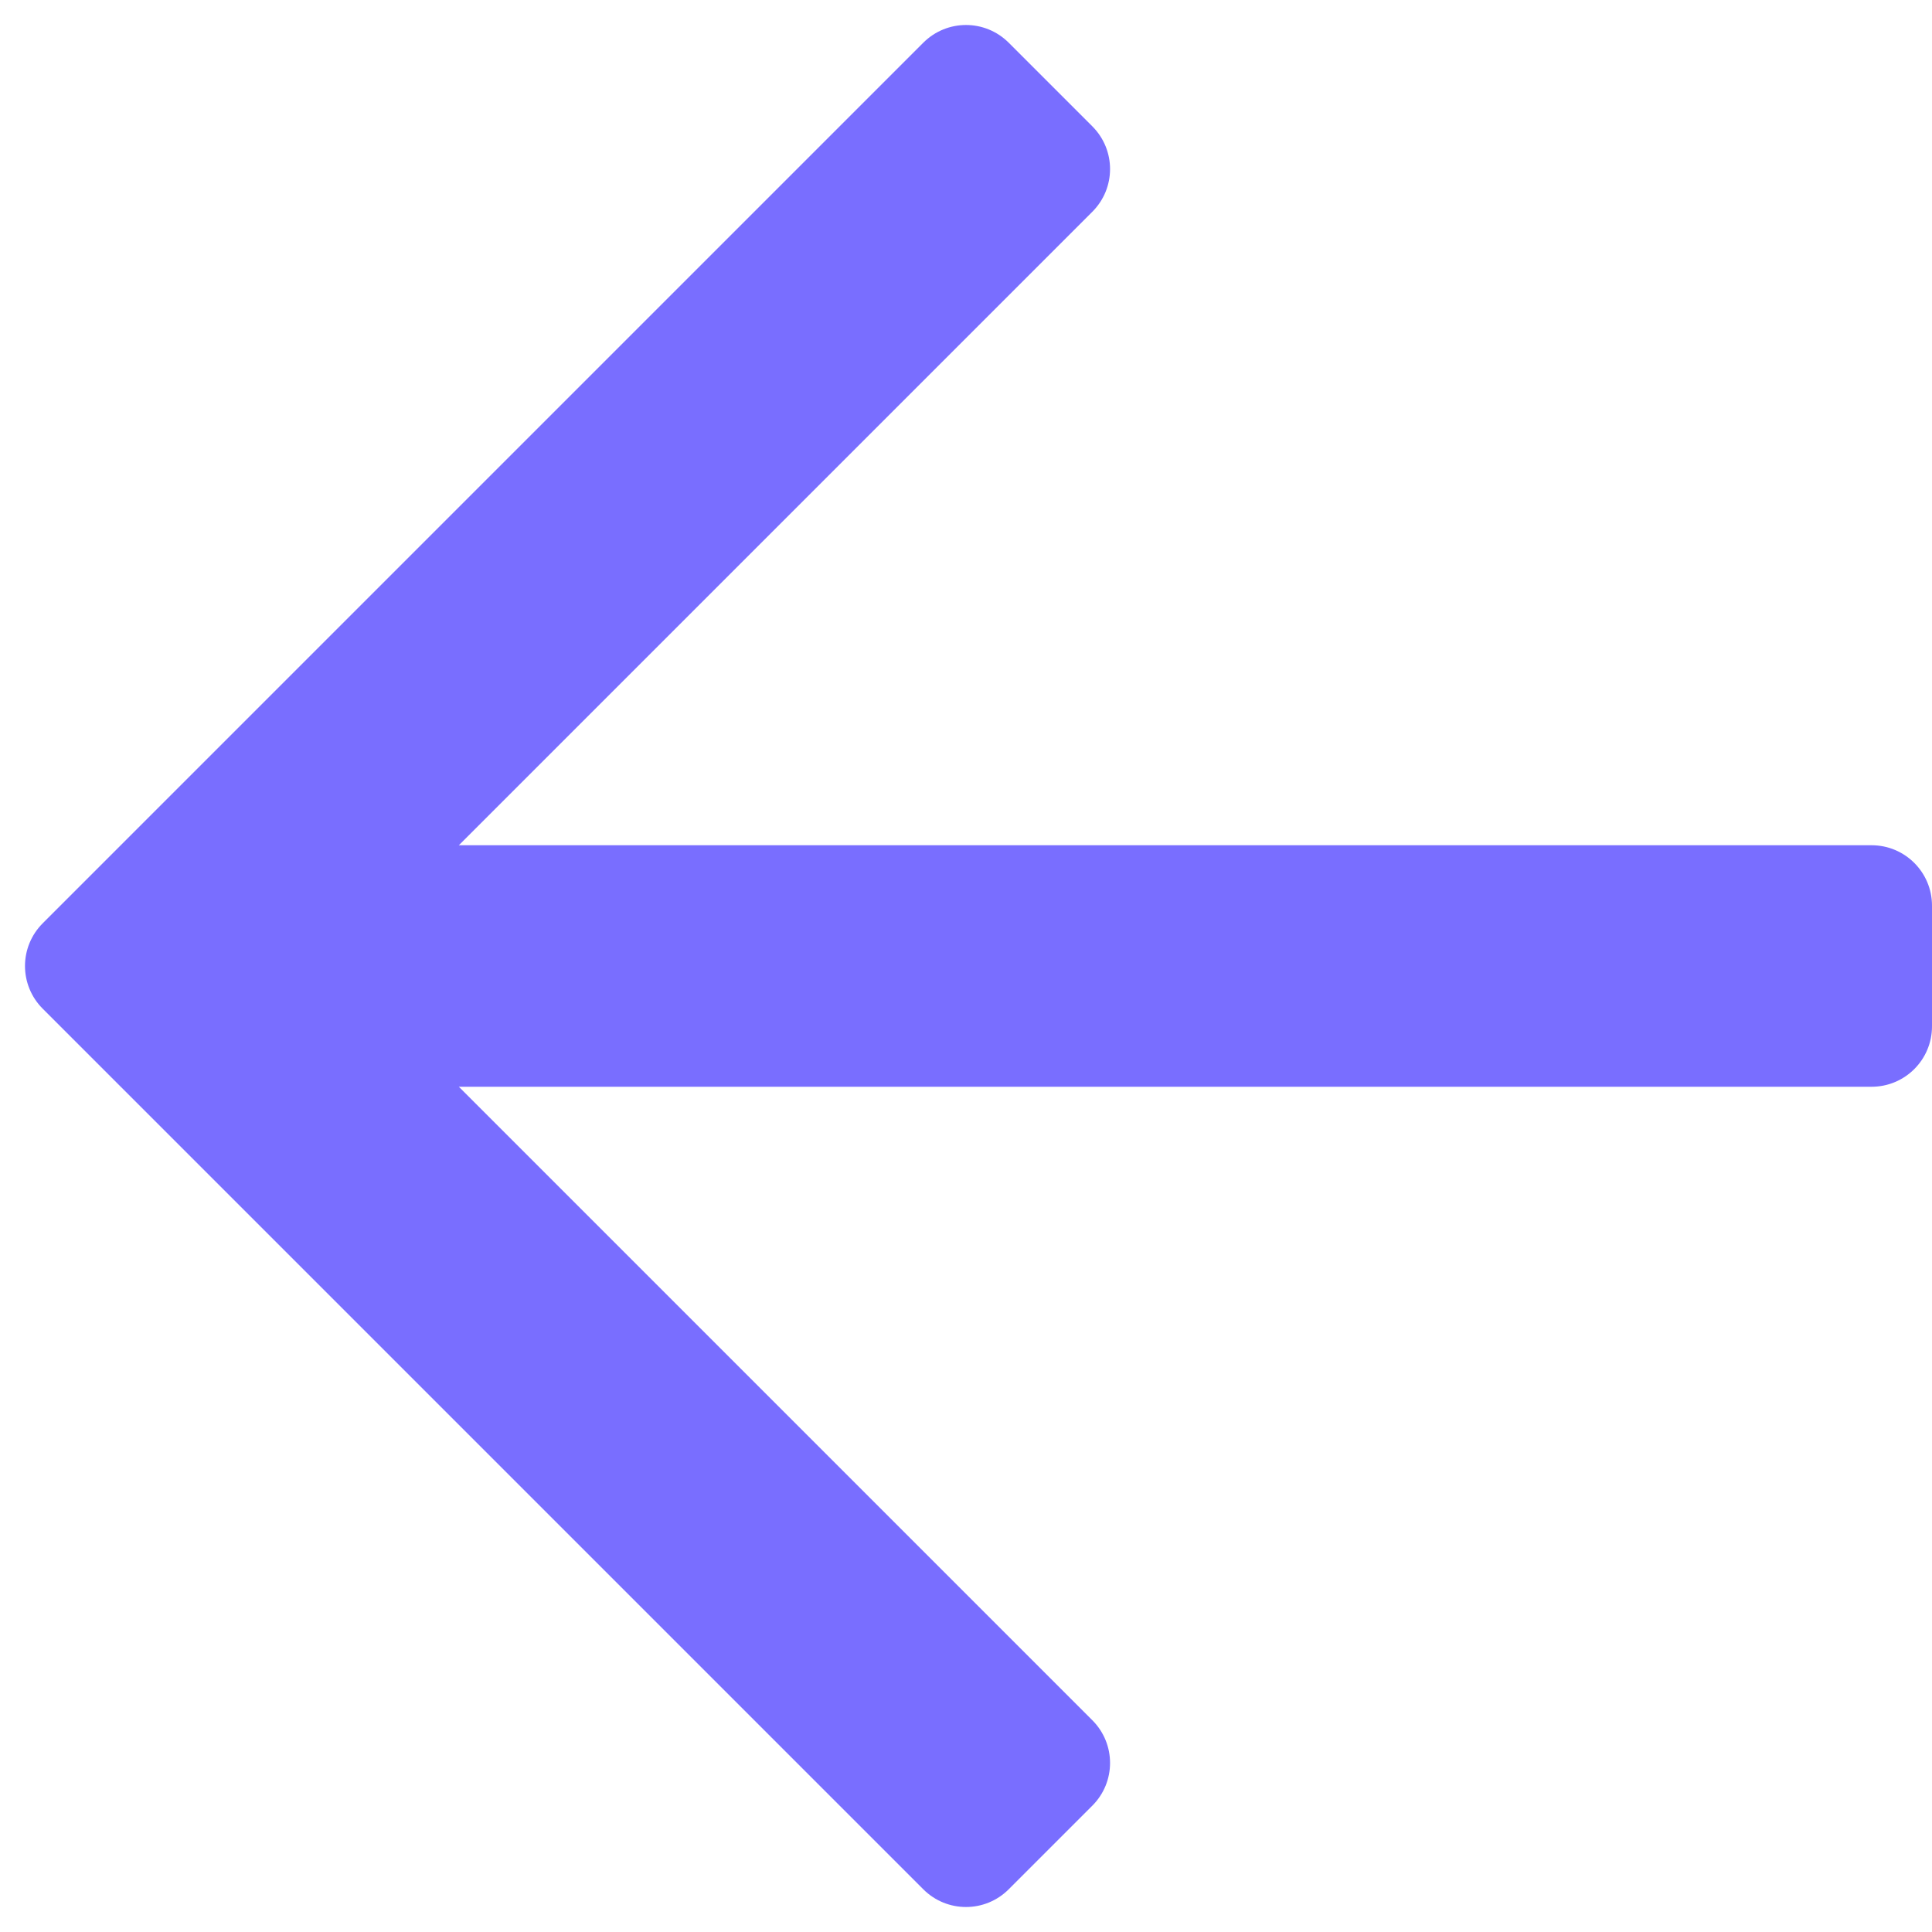 <?xml version="1.0" encoding="UTF-8"?>
<svg width="16px" height="16px" viewBox="0 0 16 16" version="1.1" xmlns="http://www.w3.org/2000/svg" xmlns:xlink="http://www.w3.org/1999/xlink">
    <!-- Generator: Sketch 46.2 (44496) - http://www.bohemiancoding.com/sketch -->
    <title>Shape</title>
    <desc>Created with Sketch.</desc>
    <defs></defs>
    <g id="UI-V3" stroke="none" stroke-width="1" fill="none" fill-rule="evenodd">
        <g id="1.8-More-Education-Details" transform="translate(-536, -111)" fill="#796EFF">
            <g id="Form-Element" transform="translate(512, 96)">
                <g id="Heading-Section">
                    <path d="M27.8,22 L33.046,16.754 L33.046,16.754 C33.242,16.558 33.242,16.242 33.046,16.046 L32.354,15.354 L32.354,15.354 C32.158,15.158 31.842,15.158 31.646,15.354 L24.354,22.646 L24.354,22.646 C24.158,22.842 24.158,23.158 24.354,23.354 L31.646,30.646 L31.646,30.646 C31.842,30.842 32.158,30.842 32.354,30.646 L33.046,29.954 L33.046,29.954 C33.242,29.758 33.242,29.442 33.046,29.246 L27.8,24 L39.5,24 L39.5,24 C39.776,24 40,23.776 40,23.5 L40,22.5 L40,22.5 C40,22.224 39.776,22 39.5,22 L27.8,22 Z" id="Shape"></path>
                </g>
            </g>
        </g>
    </g>
</svg>
